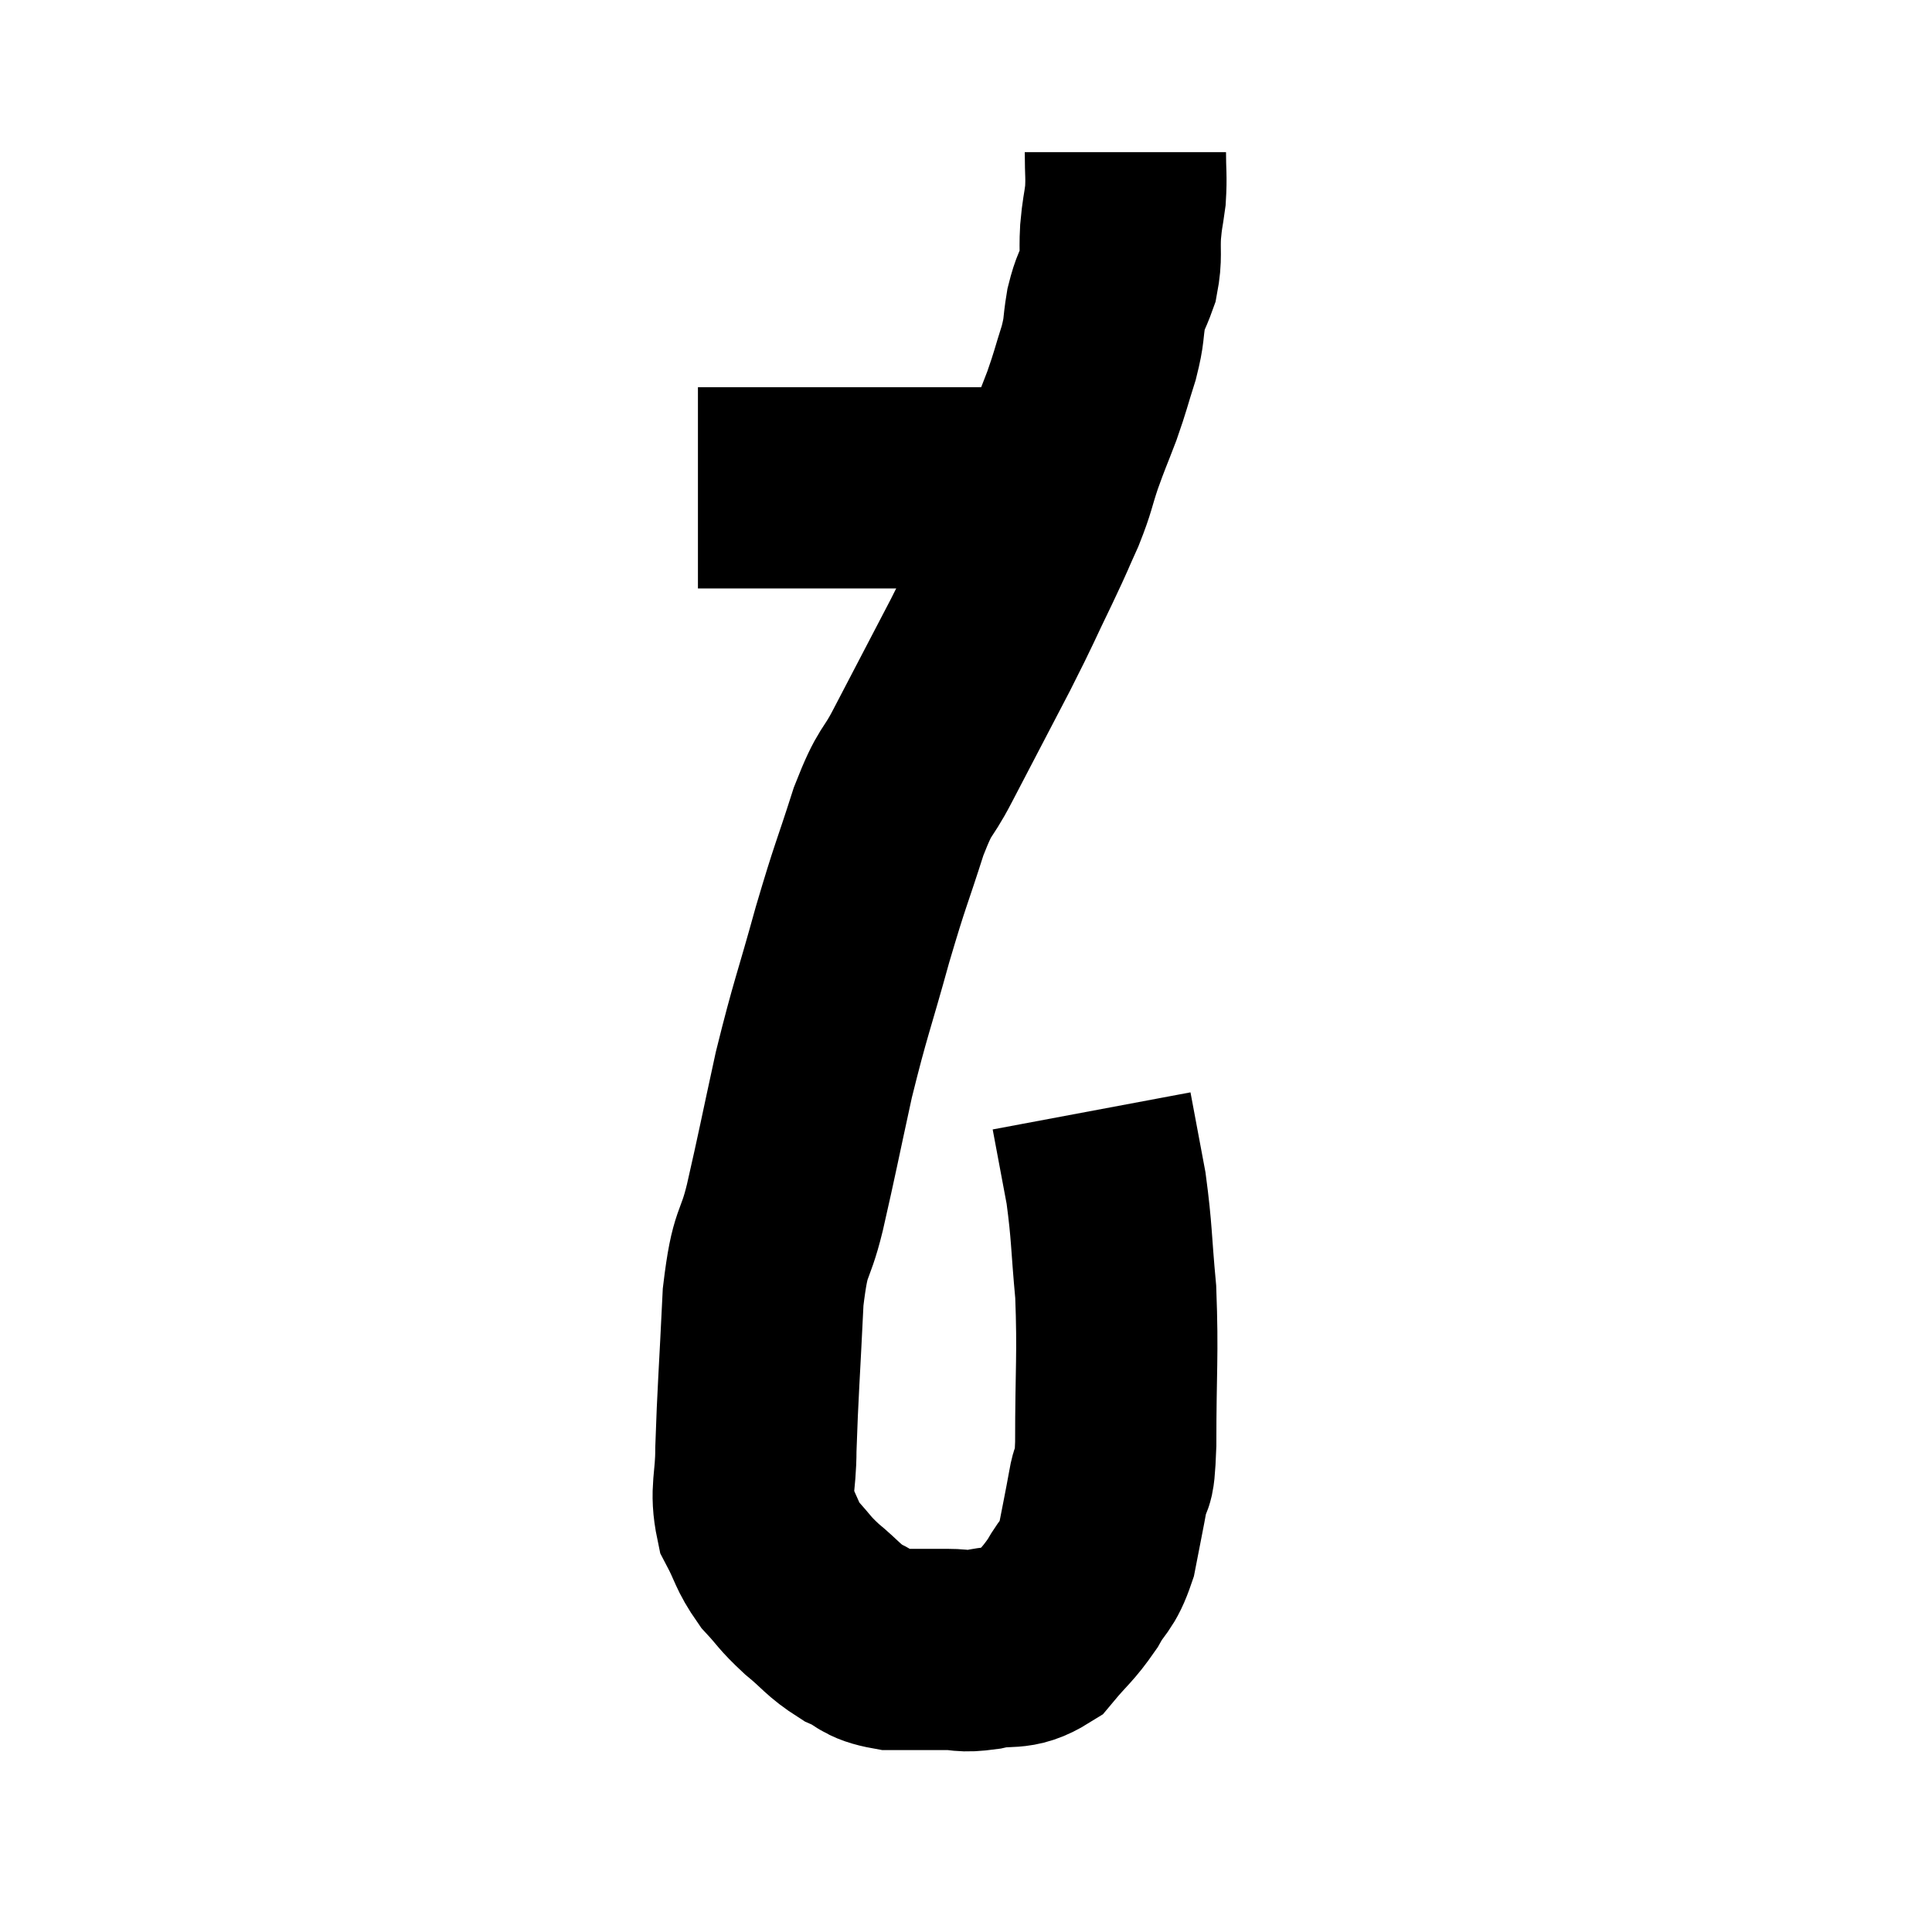 <svg width="48" height="48" viewBox="0 0 48 48" xmlns="http://www.w3.org/2000/svg"><path d="M 17.34 12.12 C 18.06 12.12, 17.955 12.12, 18.78 12.12 C 19.71 12.12, 19.605 12.12, 20.64 12.12 C 21.78 12.12, 21.96 12.12, 22.92 12.12 C 23.7 12.12, 23.76 12.12, 24.48 12.12 C 25.14 12.12, 25.32 12.12, 25.8 12.12 C 26.1 12.12, 26.25 12.12, 26.4 12.12 L 26.4 12.12" fill="none" stroke="black" stroke-width="5"></path><path d="M 27.96 3.78 C 27.96 4.32, 27.99 4.365, 27.96 4.86 C 27.9 5.31, 27.885 5.265, 27.84 5.76 C 27.81 6.3, 27.87 6.36, 27.78 6.84 C 27.63 7.26, 27.6 7.2, 27.48 7.68 C 27.39 8.22, 27.45 8.16, 27.3 8.76 C 27.09 9.42, 27.105 9.435, 26.88 10.08 C 26.64 10.71, 26.625 10.71, 26.4 11.34 C 26.19 11.97, 26.235 11.955, 25.98 12.6 C 25.68 13.26, 25.785 13.065, 25.38 13.92 C 24.87 14.97, 24.975 14.805, 24.36 16.02 C 23.64 17.4, 23.49 17.685, 22.92 18.78 C 22.5 19.59, 22.515 19.29, 22.08 20.4 C 21.63 21.81, 21.645 21.645, 21.18 23.22 C 20.7 24.96, 20.64 25.005, 20.22 26.7 C 19.86 28.35, 19.815 28.62, 19.5 30 C 19.23 31.11, 19.14 30.72, 18.96 32.22 C 18.87 34.11, 18.825 34.62, 18.78 36 C 18.78 36.87, 18.63 37.02, 18.78 37.74 C 19.08 38.31, 19.035 38.385, 19.38 38.88 C 19.77 39.3, 19.71 39.3, 20.16 39.72 C 20.67 40.14, 20.685 40.245, 21.18 40.56 C 21.66 40.77, 21.555 40.875, 22.14 40.98 C 22.83 40.98, 22.95 40.98, 23.52 40.98 C 23.97 40.98, 23.865 41.055, 24.42 40.98 C 25.08 40.83, 25.185 41.025, 25.74 40.68 C 26.19 40.14, 26.265 40.14, 26.64 39.6 C 26.94 39.06, 27.015 39.18, 27.24 38.52 C 27.39 37.74, 27.42 37.62, 27.54 36.96 C 27.63 36.42, 27.675 37.095, 27.72 35.88 C 27.72 33.99, 27.78 33.69, 27.72 32.1 C 27.6 30.81, 27.63 30.645, 27.48 29.52 C 27.3 28.56, 27.21 28.08, 27.12 27.6 C 27.12 27.6, 27.12 27.6, 27.12 27.6 L 27.12 27.6" fill="none" stroke="black" stroke-width="5"></path></svg>